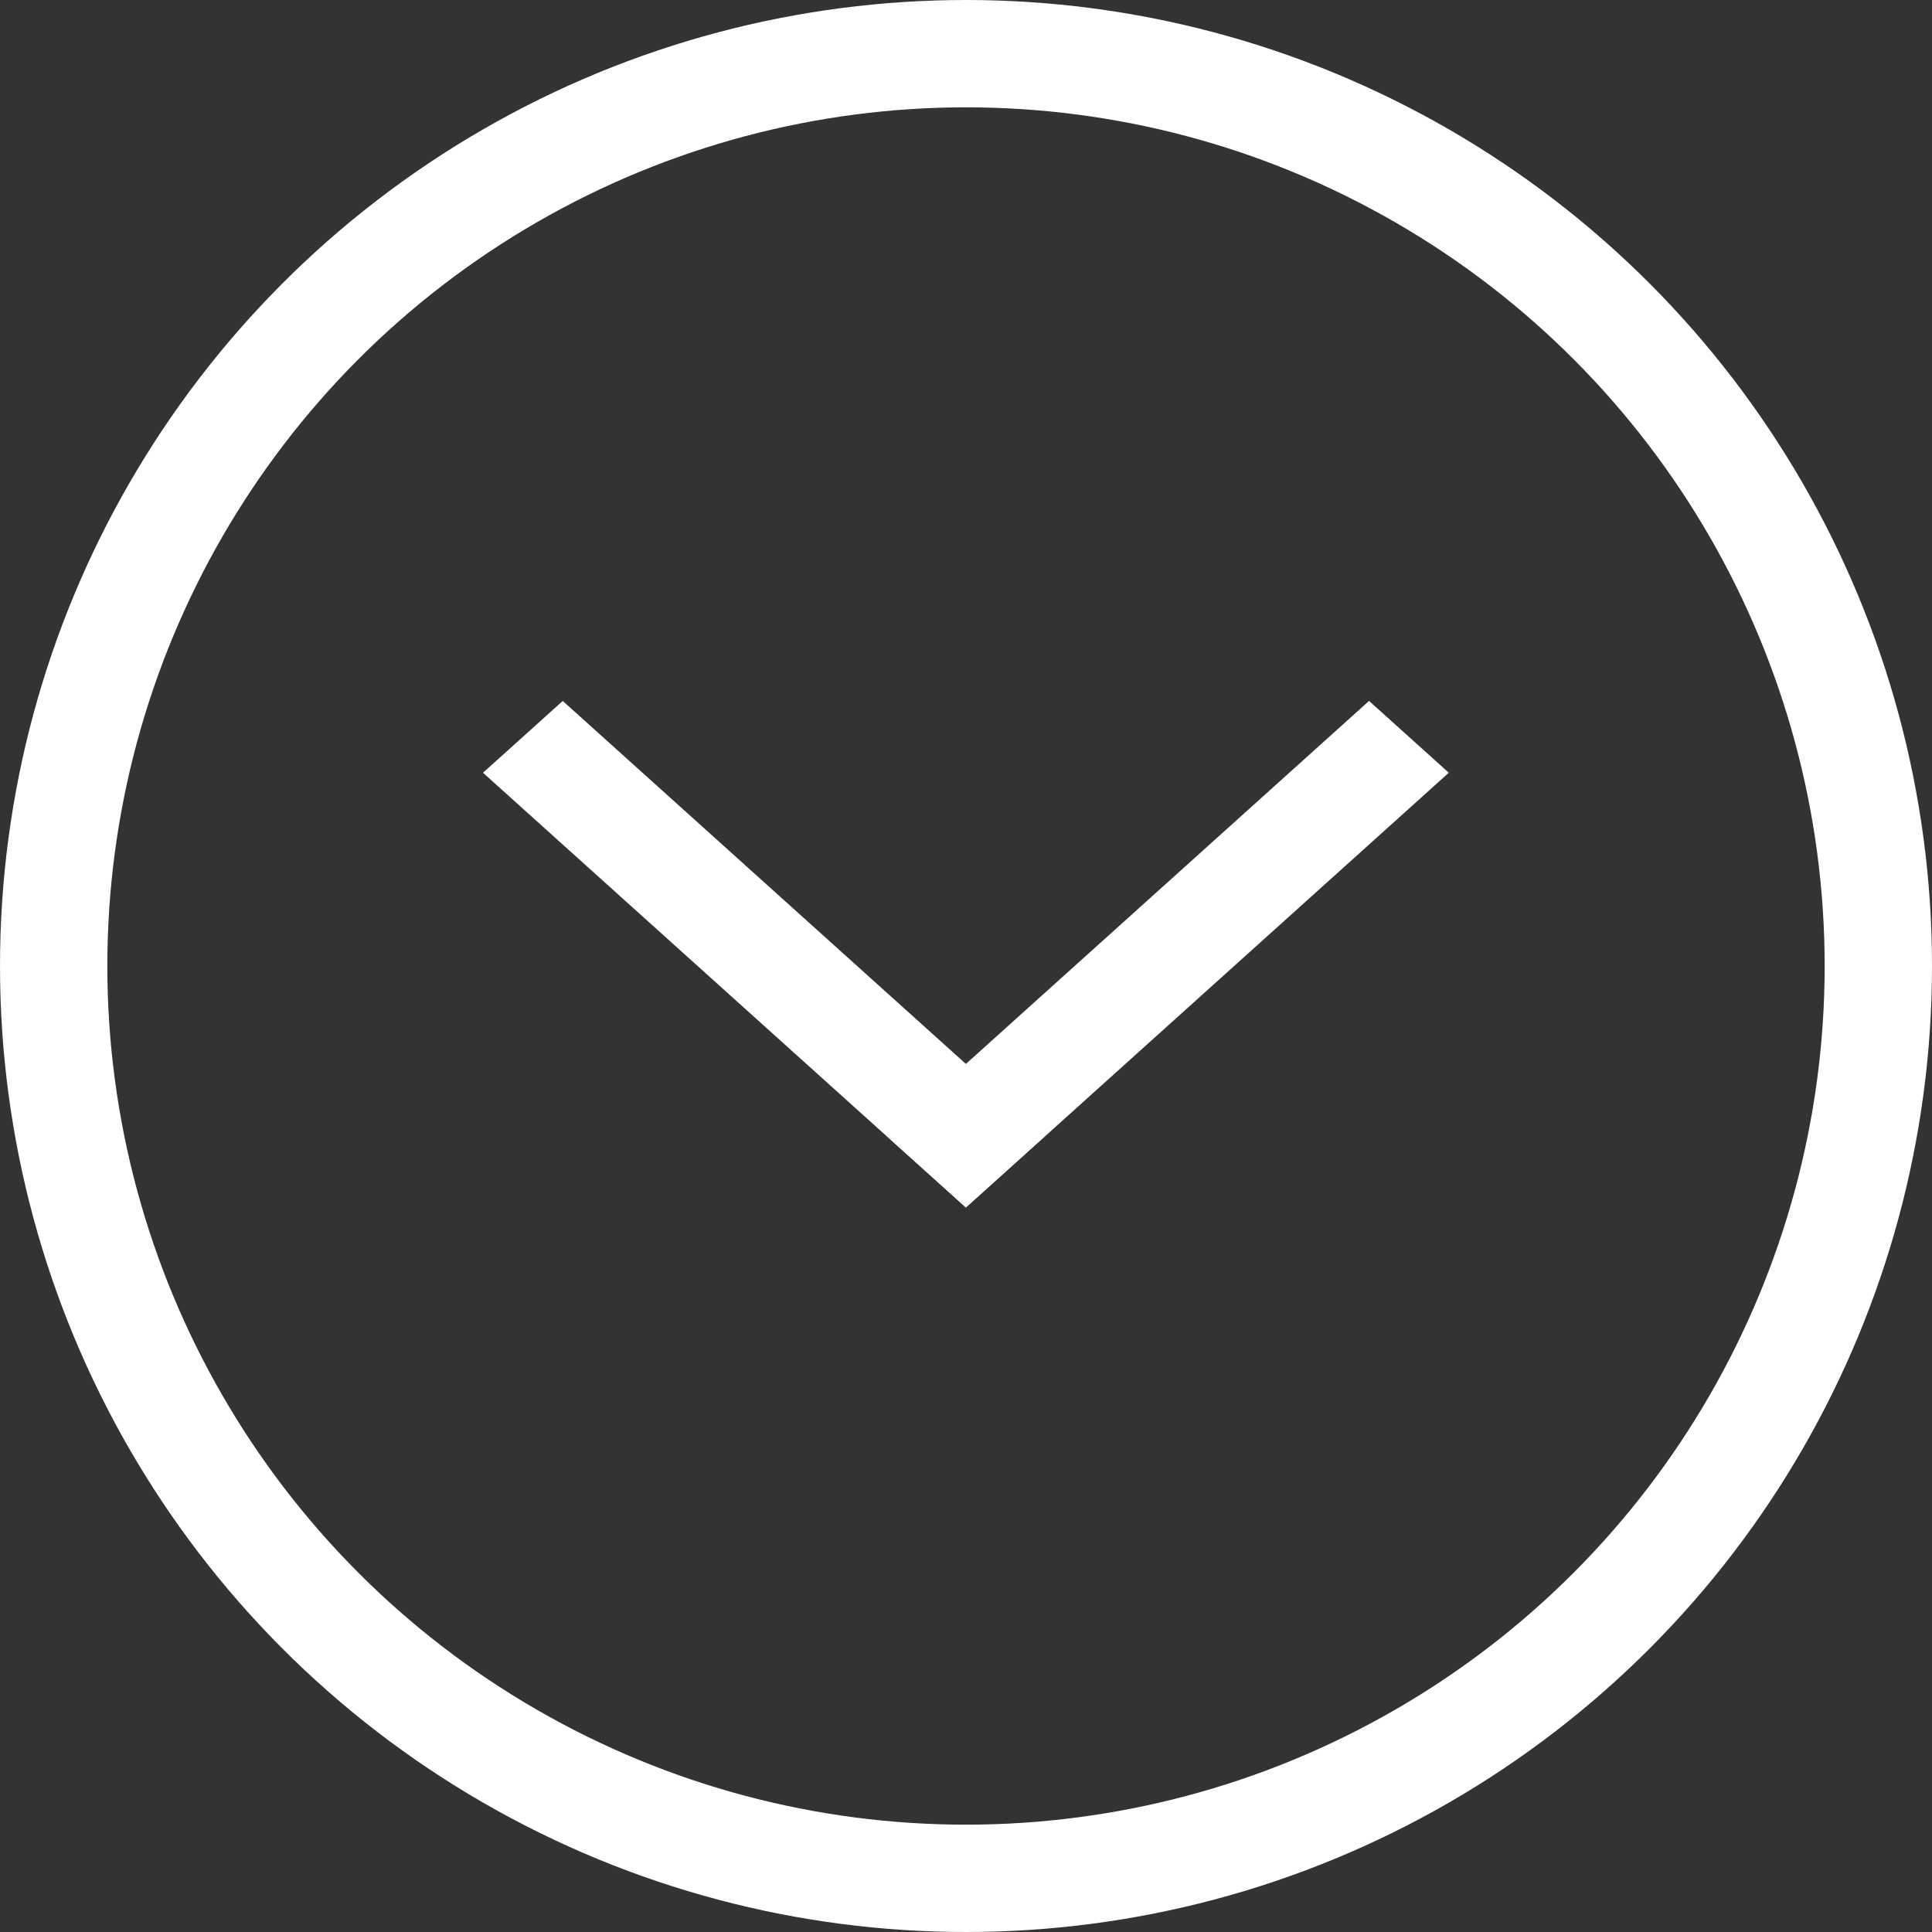 <svg width="36" height="36" viewBox="0 0 36 36" fill="none" xmlns="http://www.w3.org/2000/svg">
<rect x="0" y="0" width="36" height="36" fill="#333333" stroke="none"/>
<circle cx="18" cy="18" r="17" stroke="white" stroke-width="2"/>
<line y1="-1" x2="12.108" y2="-1" transform="matrix(0.743 0.669 -0.743 0.669 9 14.399)" stroke="white" stroke-width="2"/>
<line y1="-1" x2="12.108" y2="-1" transform="matrix(0.743 -0.669 0.743 0.669 18 22.499)" stroke="white" stroke-width="2"/>
</svg>
